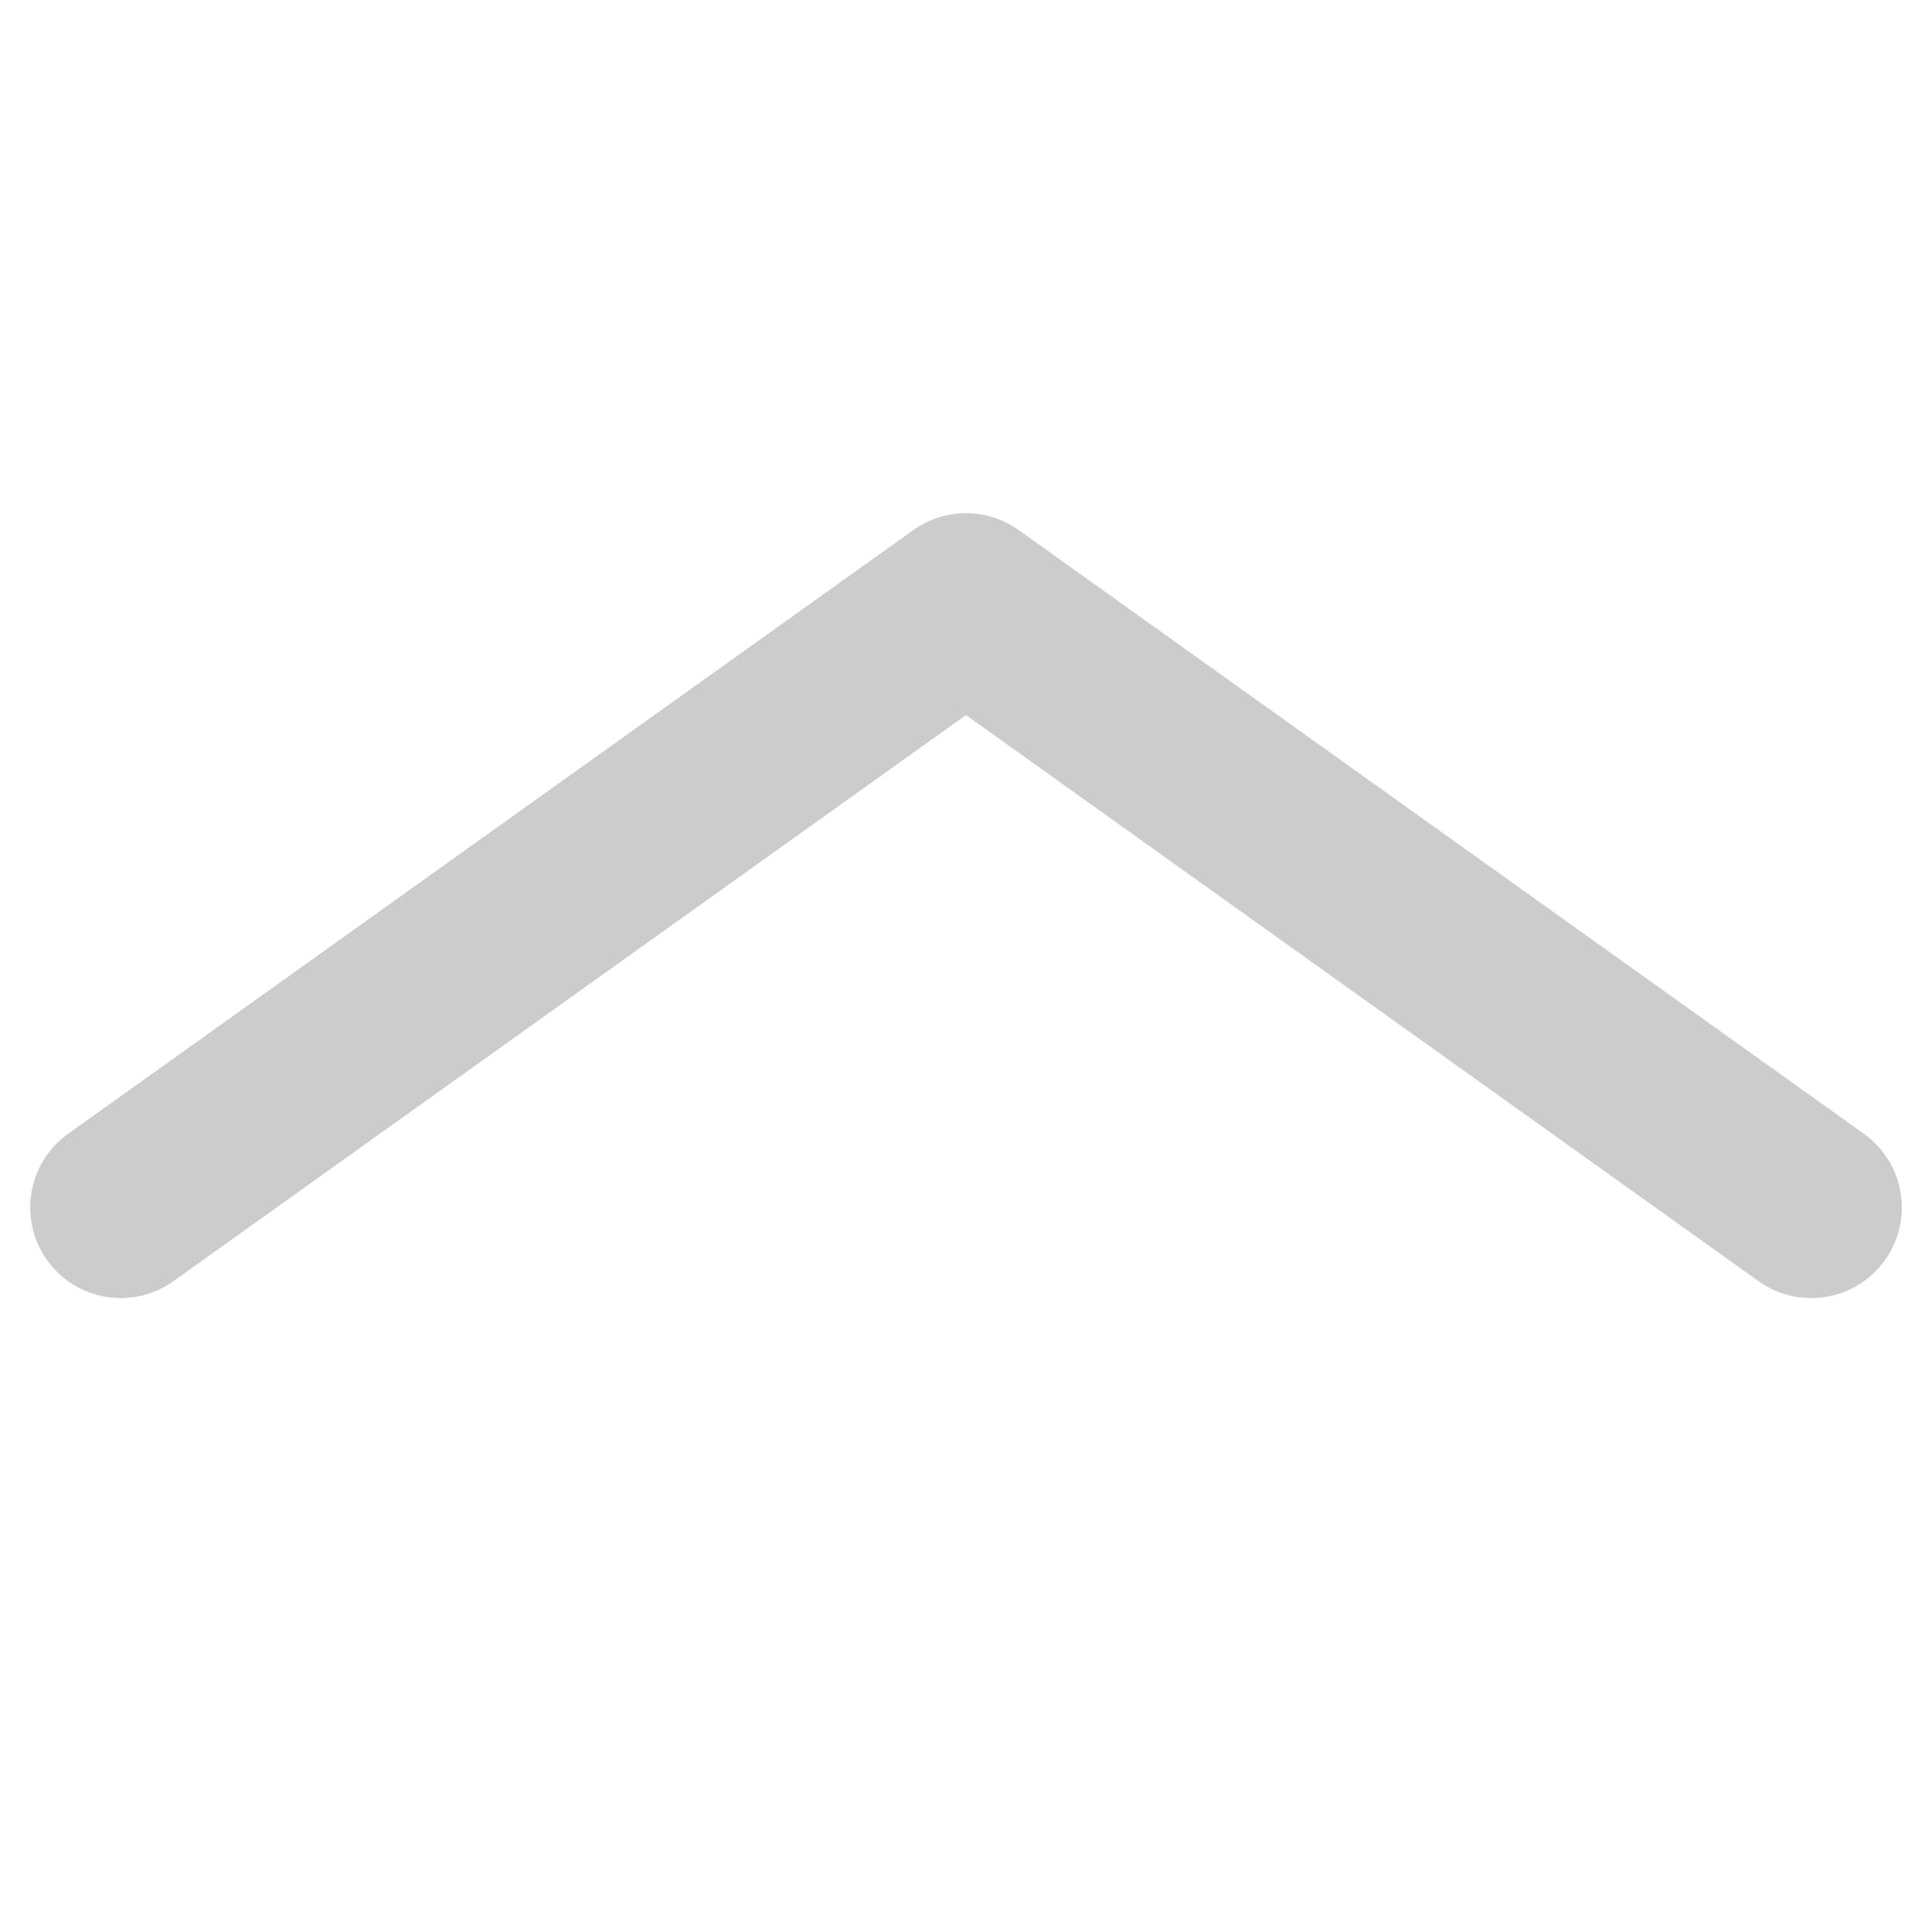 <svg width="16" height="16" viewBox="0 0 16 16" fill="none" xmlns="http://www.w3.org/2000/svg">
<path d="M15 10L8 5L1 10" stroke="#ccc" stroke-width="1.5" stroke-linecap="round" stroke-linejoin="round"/>
</svg>
